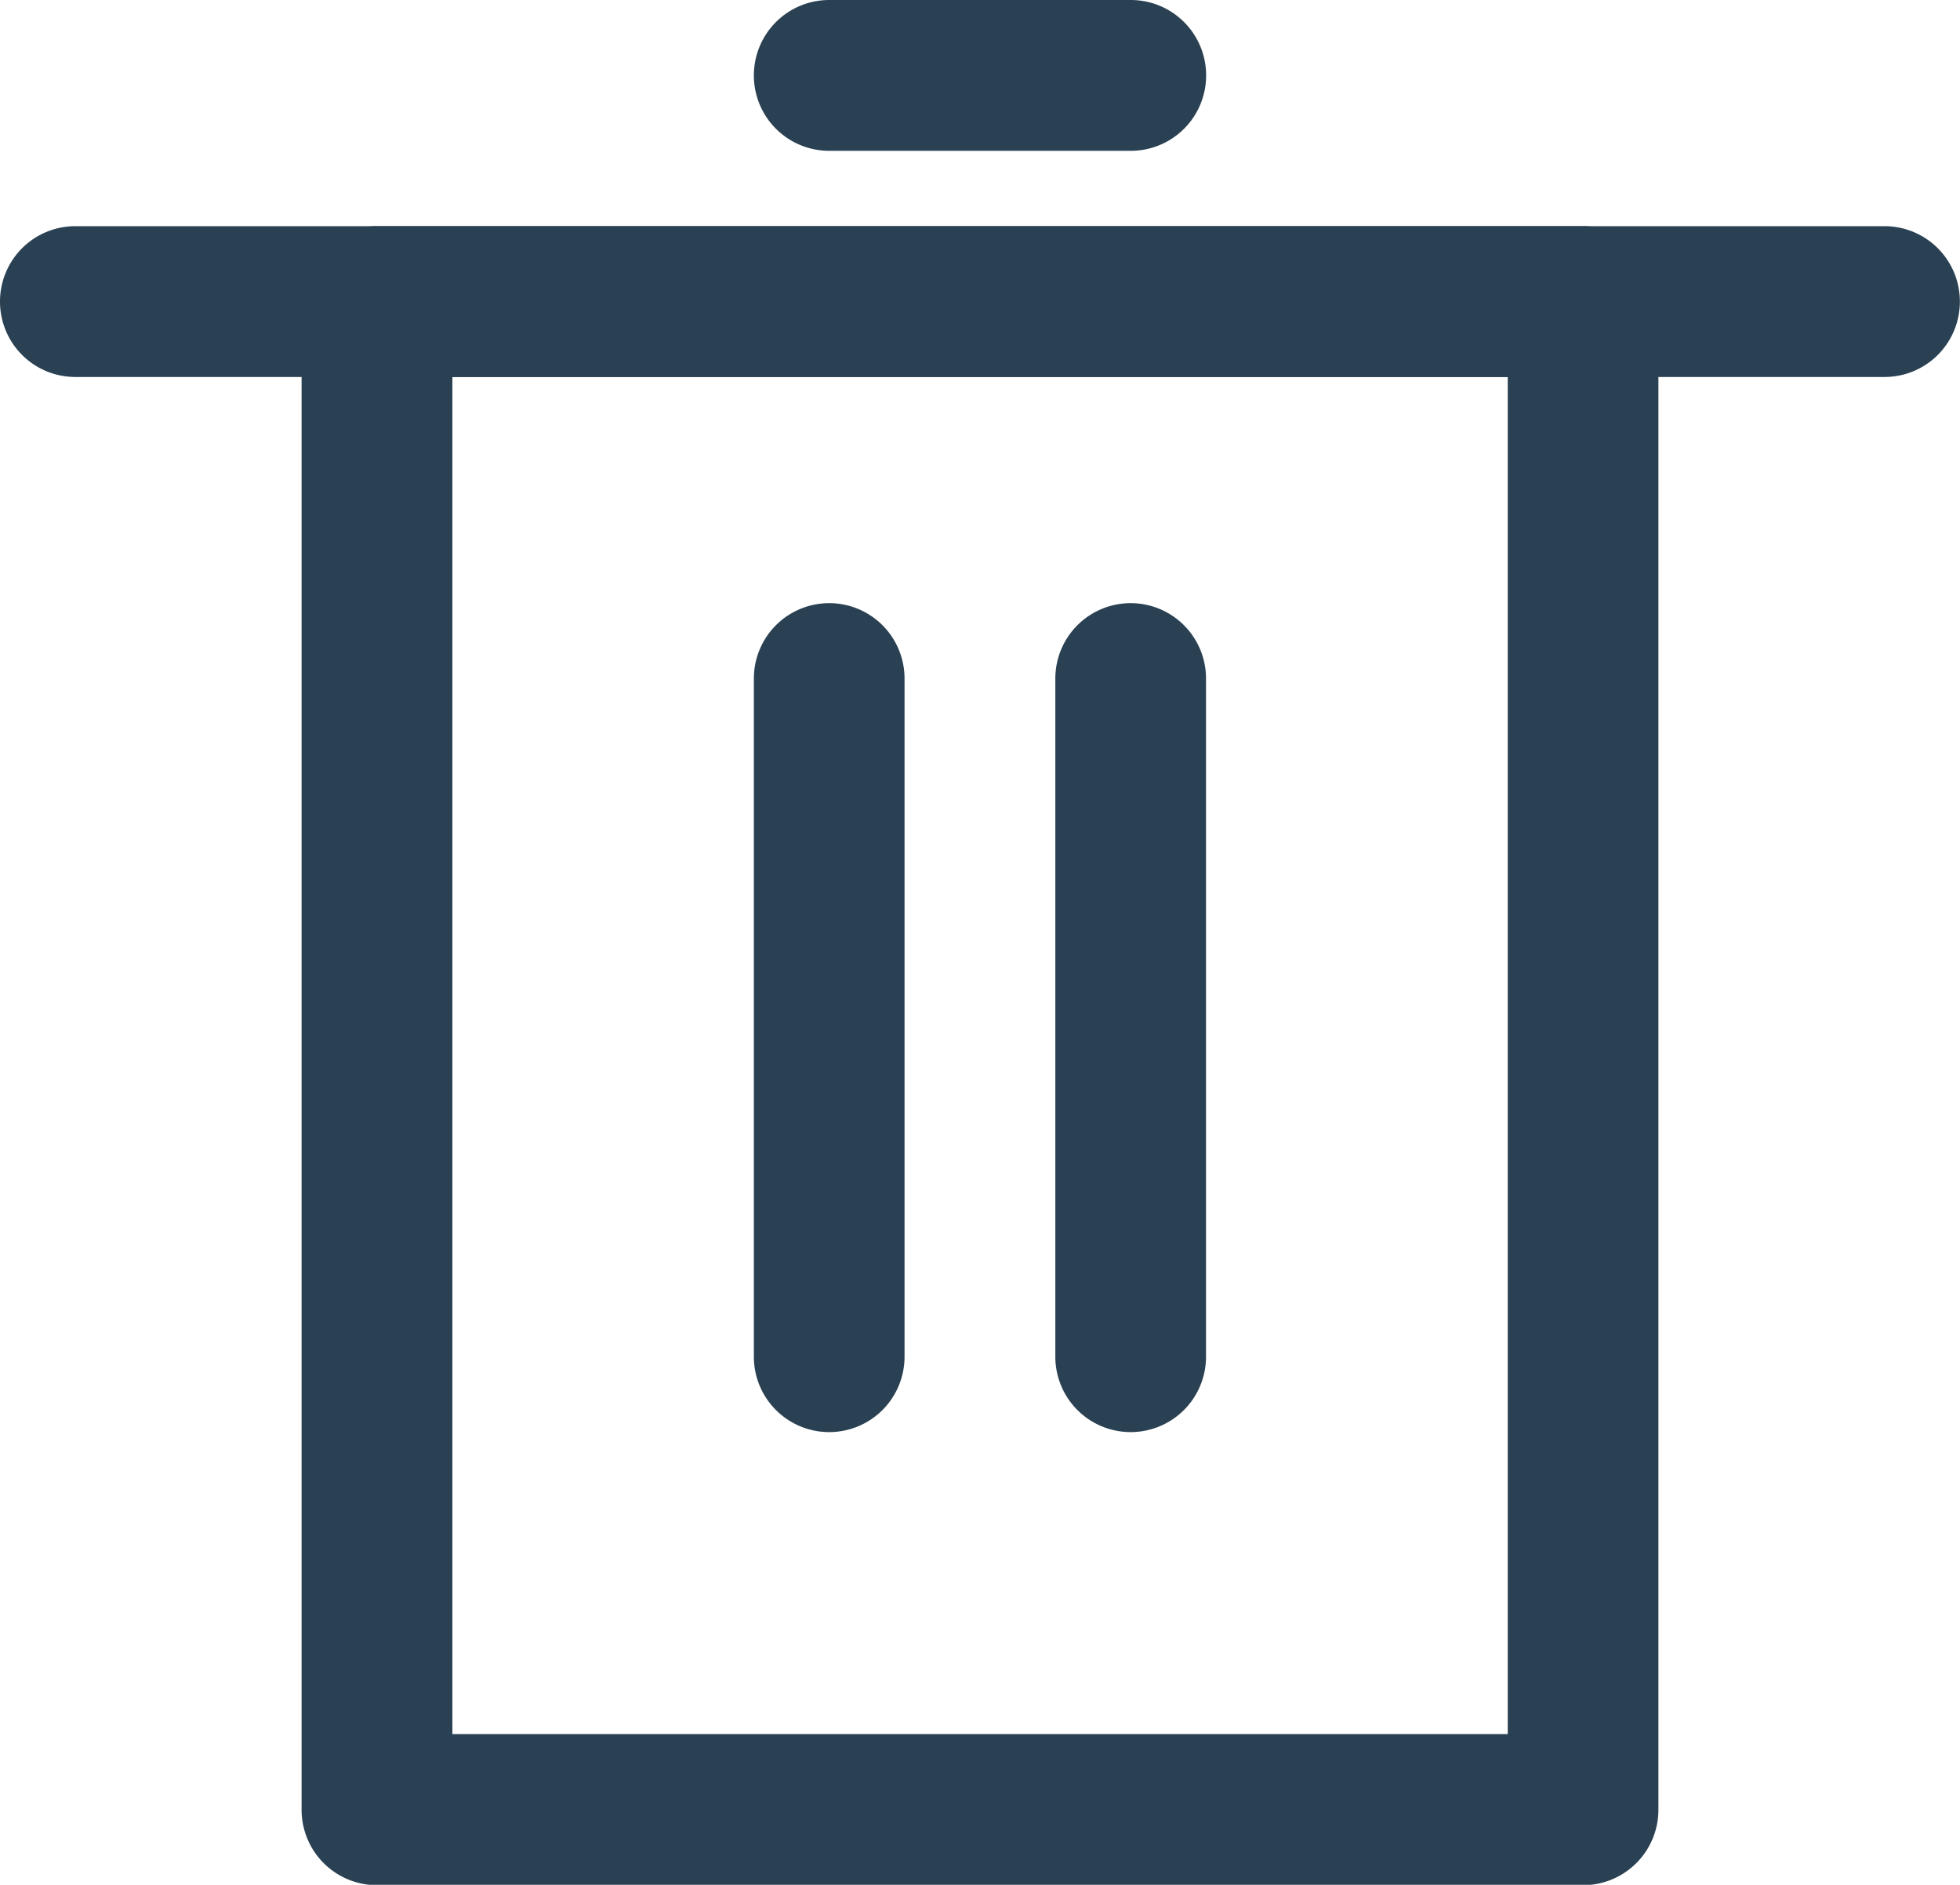 <svg xmlns="http://www.w3.org/2000/svg" width="15.844" height="15.234" viewBox="0 0 15.844 15.234">
  <g id="trash" transform="translate(1.092 0.695)">
    <path id="Rectangle_771" data-name="Rectangle 771" d="M-.391-1h9.75a.609.609,0,0,1,.609.609V11.8a.609.609,0,0,1-.609.609H-.391A.609.609,0,0,1-1,11.8V-.391A.609.609,0,0,1-.391-1ZM8.75.219H.219V11.188H8.75Z" transform="translate(2.346 2.133)" fill="#2a4153"/>
    <path id="Line_37" data-name="Line 37" d="M14.234.219H-.391A.609.609,0,0,1-1-.391.609.609,0,0,1-.391-1H14.234a.609.609,0,0,1,.609.609A.609.609,0,0,1,14.234.219Z" transform="translate(-0.092 2.133)" fill="#2a4153"/>
    <path id="Line_38" data-name="Line 38" d="M2.047.219H-.391A.609.609,0,0,1-1-.391.609.609,0,0,1-.391-1H2.047a.609.609,0,0,1,.609.609A.609.609,0,0,1,2.047.219Z" transform="translate(6.002 0.305)" fill="#2a4153"/>
    <path id="Line_39" data-name="Line 39" d="M-.391,5.7A.609.609,0,0,1-1,5.094V-.391A.609.609,0,0,1-.391-1a.609.609,0,0,1,.609.609V5.094A.609.609,0,0,1-.391,5.7Z" transform="translate(6.002 5.18)" fill="#2a4153"/>
    <path id="Line_40" data-name="Line 40" d="M-.391,5.7A.609.609,0,0,1-1,5.094V-.391A.609.609,0,0,1-.391-1a.609.609,0,0,1,.609.609V5.094A.609.609,0,0,1-.391,5.7Z" transform="translate(8.439 5.18)" fill="#2a4153"/>
  </g>
</svg>
